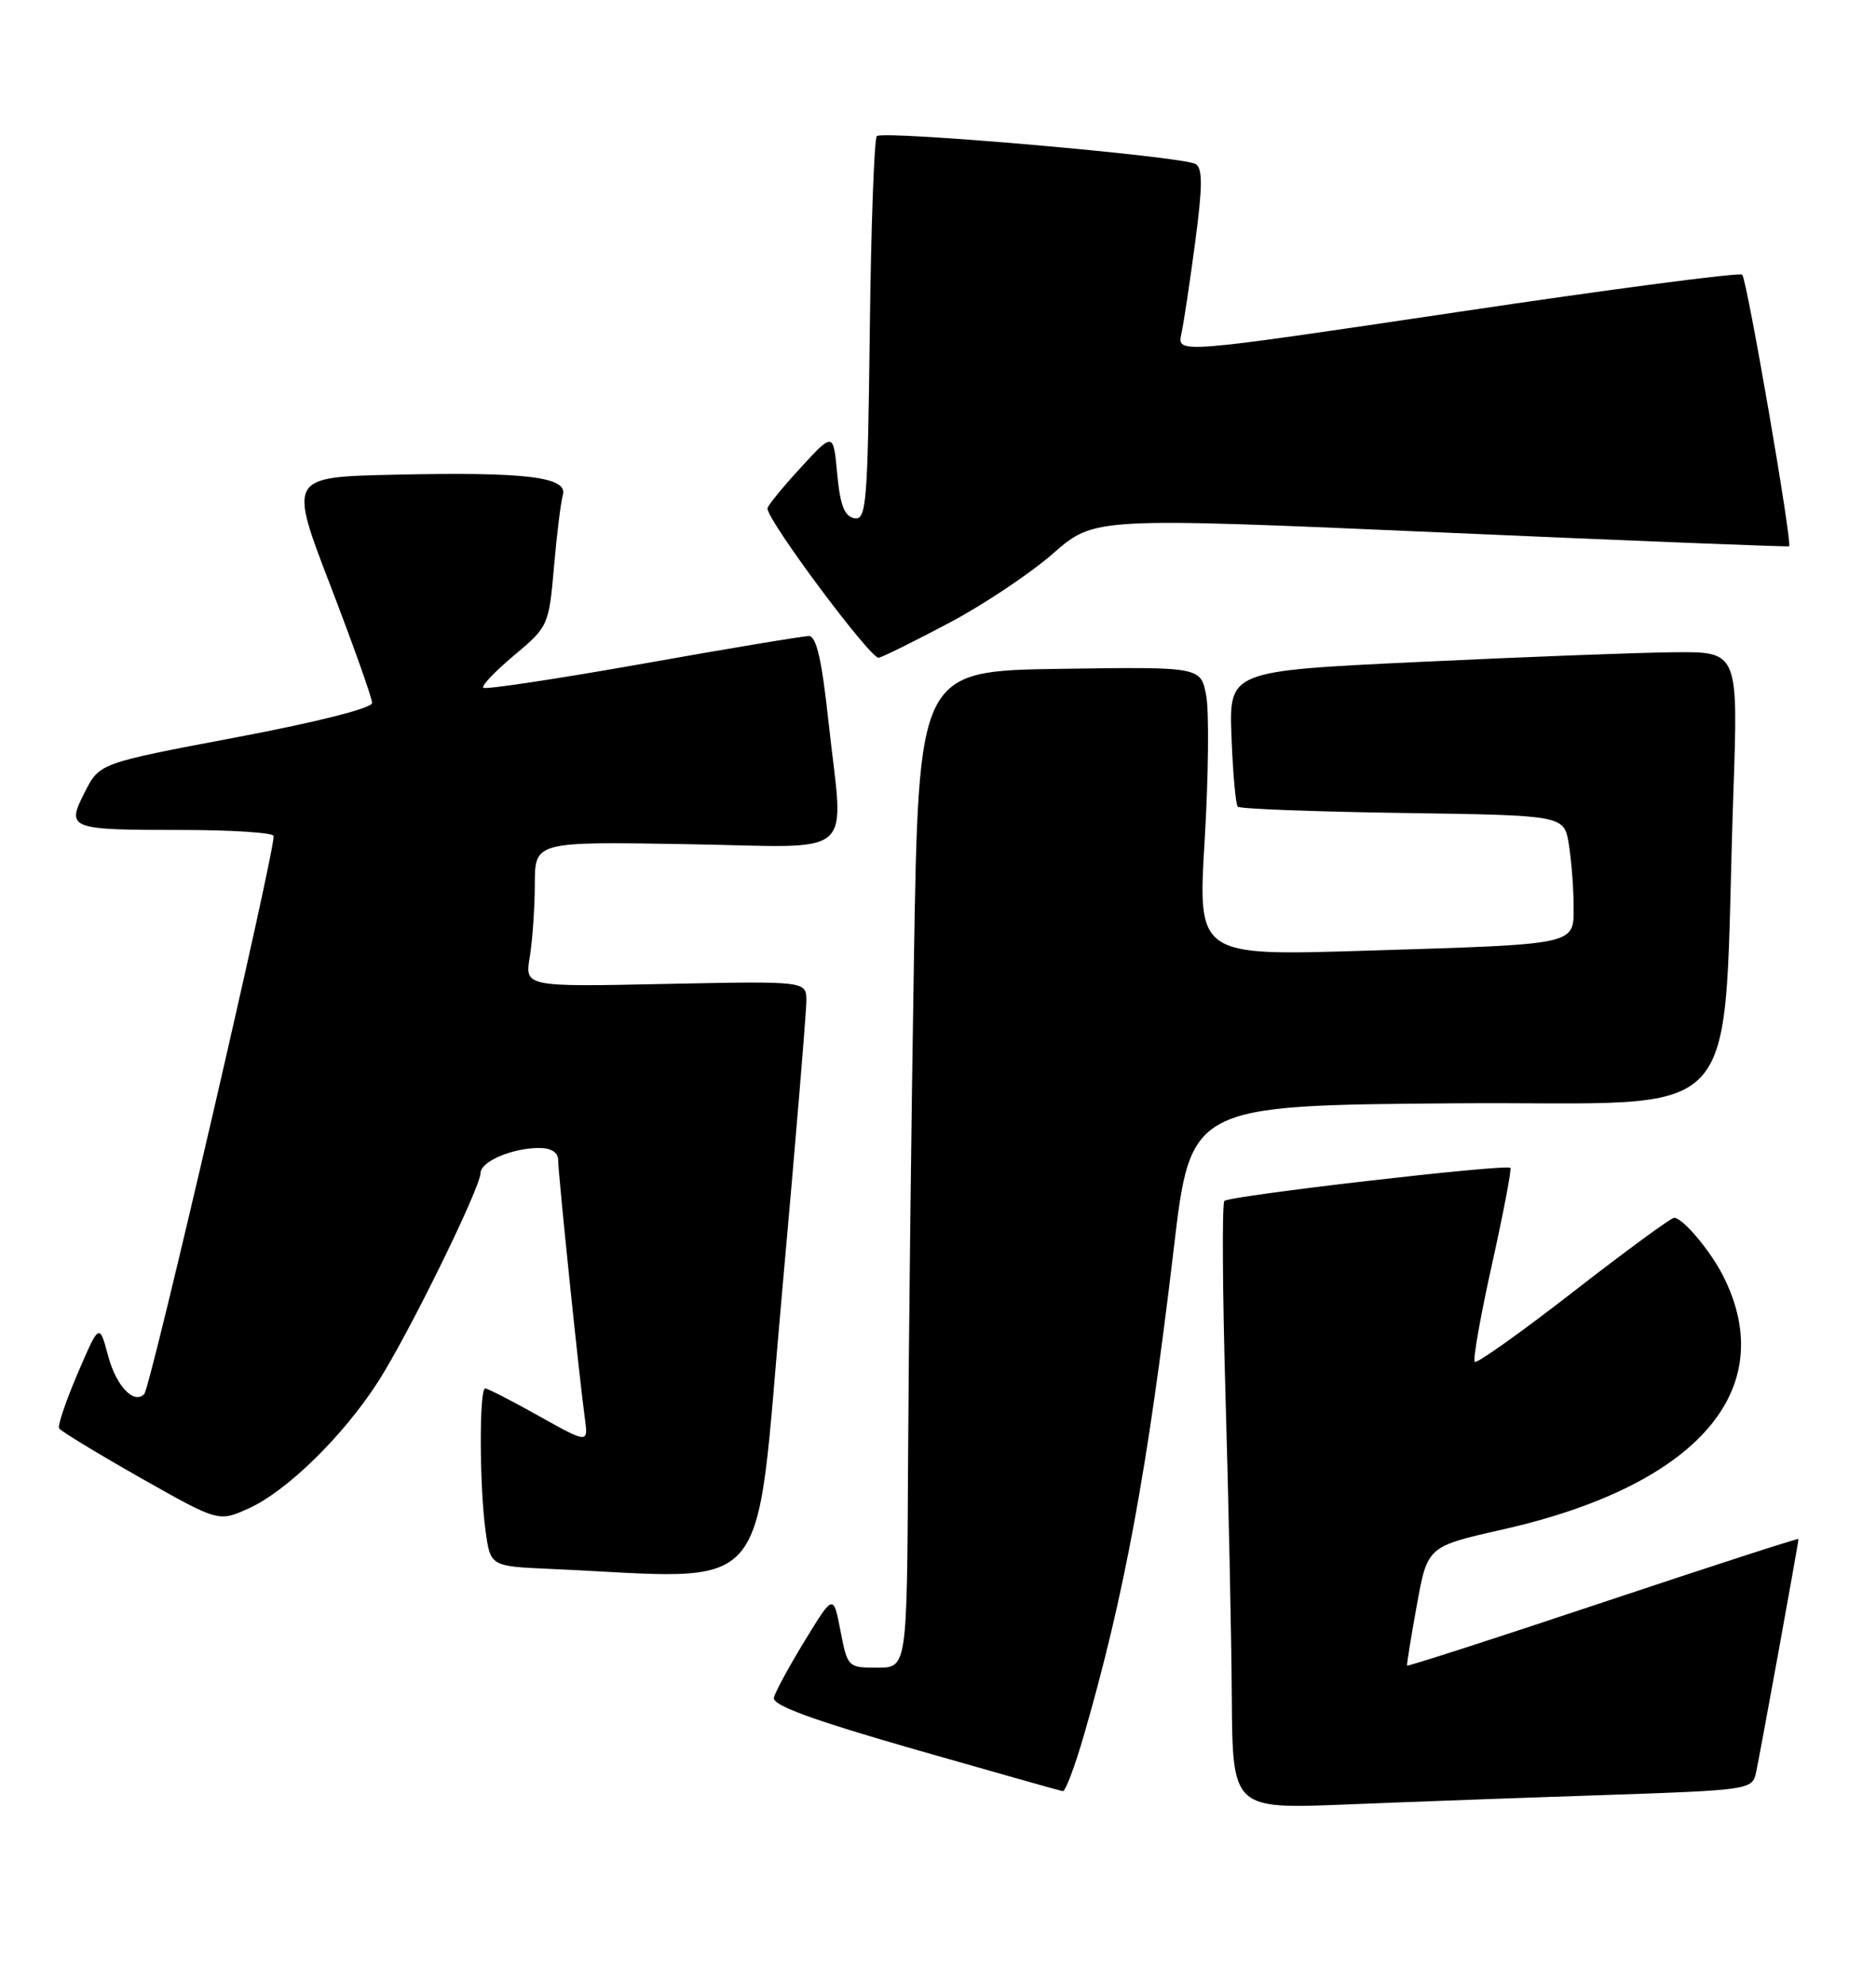 <?xml version="1.0" encoding="UTF-8" standalone="no"?>
<!DOCTYPE svg PUBLIC "-//W3C//DTD SVG 1.1//EN" "http://www.w3.org/Graphics/SVG/1.1/DTD/svg11.dtd" >
<svg xmlns="http://www.w3.org/2000/svg" xmlns:xlink="http://www.w3.org/1999/xlink" version="1.1" viewBox="0 0 242 256">
 <g >
 <path fill="currentColor"
d=" M 207.26 231.41 C 225.37 230.80 226.03 230.71 226.50 228.64 C 226.98 226.49 232.00 198.90 232.00 198.41 C 232.00 198.27 220.67 201.94 206.82 206.56 C 192.97 211.19 181.58 214.86 181.51 214.73 C 181.45 214.61 182.01 211.10 182.77 206.93 C 184.14 199.37 184.14 199.37 193.82 197.19 C 218.94 191.52 229.69 179.19 222.30 164.53 C 220.63 161.22 217.07 157.00 215.95 157.00 C 215.56 157.00 209.72 161.28 202.97 166.52 C 196.23 171.76 190.50 175.83 190.24 175.57 C 189.98 175.31 190.98 169.64 192.47 162.97 C 193.95 156.29 195.02 150.71 194.83 150.56 C 194.19 150.04 158.49 154.17 157.94 154.83 C 157.63 155.20 157.70 166.53 158.09 180.00 C 158.48 193.47 158.85 210.96 158.90 218.86 C 159.00 233.23 159.00 233.23 173.75 232.63 C 181.86 232.30 196.94 231.75 207.26 231.41 Z  M 139.81 223.75 C 145.04 205.71 148.03 189.52 151.41 161.00 C 153.59 142.50 153.59 142.50 187.69 142.24 C 226.20 141.94 222.07 146.55 223.60 102.25 C 224.23 84.00 224.23 84.00 215.87 84.09 C 211.26 84.13 196.48 84.70 183.02 85.34 C 158.54 86.50 158.54 86.50 158.86 95.00 C 159.04 99.67 159.40 103.72 159.67 104.00 C 159.94 104.28 169.52 104.64 180.96 104.81 C 201.76 105.11 201.76 105.11 202.37 108.81 C 202.70 110.84 202.98 114.38 202.99 116.67 C 203.00 121.91 203.93 121.70 176.00 122.57 C 154.50 123.23 154.50 123.23 155.40 108.31 C 155.89 100.11 155.98 91.72 155.60 89.68 C 154.90 85.96 154.90 85.96 136.70 86.23 C 118.50 86.50 118.50 86.50 117.89 124.00 C 117.55 144.62 117.22 173.54 117.14 188.25 C 117.00 215.00 117.00 215.00 113.17 215.00 C 109.39 215.00 109.32 214.93 108.42 210.25 C 107.50 205.50 107.50 205.50 103.83 211.50 C 101.81 214.80 100.01 218.11 99.83 218.86 C 99.59 219.84 104.71 221.71 118.00 225.53 C 128.18 228.44 136.77 230.87 137.10 230.92 C 137.44 230.96 138.65 227.74 139.81 223.75 Z  M 100.83 167.25 C 102.60 147.59 104.03 130.37 104.02 128.99 C 104.00 126.48 104.00 126.48 85.85 126.85 C 67.70 127.23 67.70 127.23 68.34 123.36 C 68.69 121.24 68.98 117.03 68.99 114.00 C 69.00 108.50 69.00 108.50 88.50 108.83 C 111.06 109.20 108.83 111.15 106.84 92.75 C 106.01 85.06 105.30 82.00 104.35 82.00 C 103.61 82.00 93.97 83.60 82.91 85.57 C 71.85 87.53 62.59 88.92 62.34 88.67 C 62.08 88.41 63.88 86.53 66.33 84.48 C 70.72 80.81 70.80 80.64 71.46 73.13 C 71.82 68.93 72.34 64.74 72.61 63.82 C 73.28 61.48 67.84 60.82 50.87 61.20 C 37.24 61.50 37.24 61.50 42.62 75.49 C 45.58 83.19 48.00 90.00 48.00 90.62 C 48.00 91.30 40.90 93.09 30.42 95.07 C 12.84 98.39 12.84 98.39 10.95 102.10 C 8.51 106.87 8.84 107.00 23.52 107.00 C 29.77 107.00 35.07 107.34 35.29 107.75 C 35.74 108.58 19.44 178.90 18.60 179.73 C 17.26 181.08 14.99 178.69 13.96 174.83 C 12.81 170.57 12.81 170.57 10.03 177.03 C 8.51 180.59 7.42 183.79 7.62 184.14 C 7.82 184.49 12.53 187.35 18.08 190.50 C 28.19 196.22 28.19 196.22 32.07 194.47 C 37.00 192.25 44.32 185.08 48.80 178.09 C 52.74 171.94 61.96 153.15 61.99 151.23 C 62.00 149.73 66.08 148.00 69.57 148.00 C 71.09 148.00 72.00 148.57 72.00 149.54 C 72.00 151.28 74.73 177.70 75.44 182.81 C 75.89 186.11 75.89 186.11 69.53 182.56 C 66.04 180.60 62.91 179.00 62.59 179.00 C 61.81 179.00 61.84 191.52 62.63 197.32 C 63.26 201.92 63.26 201.92 70.88 202.26 C 100.16 203.56 97.27 206.94 100.83 167.25 Z  M 122.50 80.27 C 126.90 77.94 132.90 73.93 135.84 71.36 C 141.18 66.69 141.18 66.69 185.84 68.64 C 210.40 69.72 230.63 70.52 230.79 70.43 C 231.25 70.16 225.36 36.03 224.74 35.41 C 224.43 35.10 207.90 37.26 188.01 40.23 C 151.84 45.61 151.84 45.61 152.39 43.06 C 152.70 41.65 153.50 36.31 154.18 31.19 C 155.13 24.03 155.15 21.71 154.24 21.15 C 152.65 20.16 113.89 16.78 113.11 17.55 C 112.77 17.89 112.36 29.18 112.20 42.65 C 111.93 65.05 111.76 67.10 110.20 66.81 C 108.93 66.56 108.37 65.12 108.00 61.10 C 107.50 55.71 107.50 55.71 103.25 60.33 C 100.91 62.88 99.00 65.22 99.00 65.55 C 99.00 67.14 112.37 85.06 113.36 84.80 C 113.99 84.64 118.10 82.60 122.50 80.27 Z "/>
</g>
</svg>